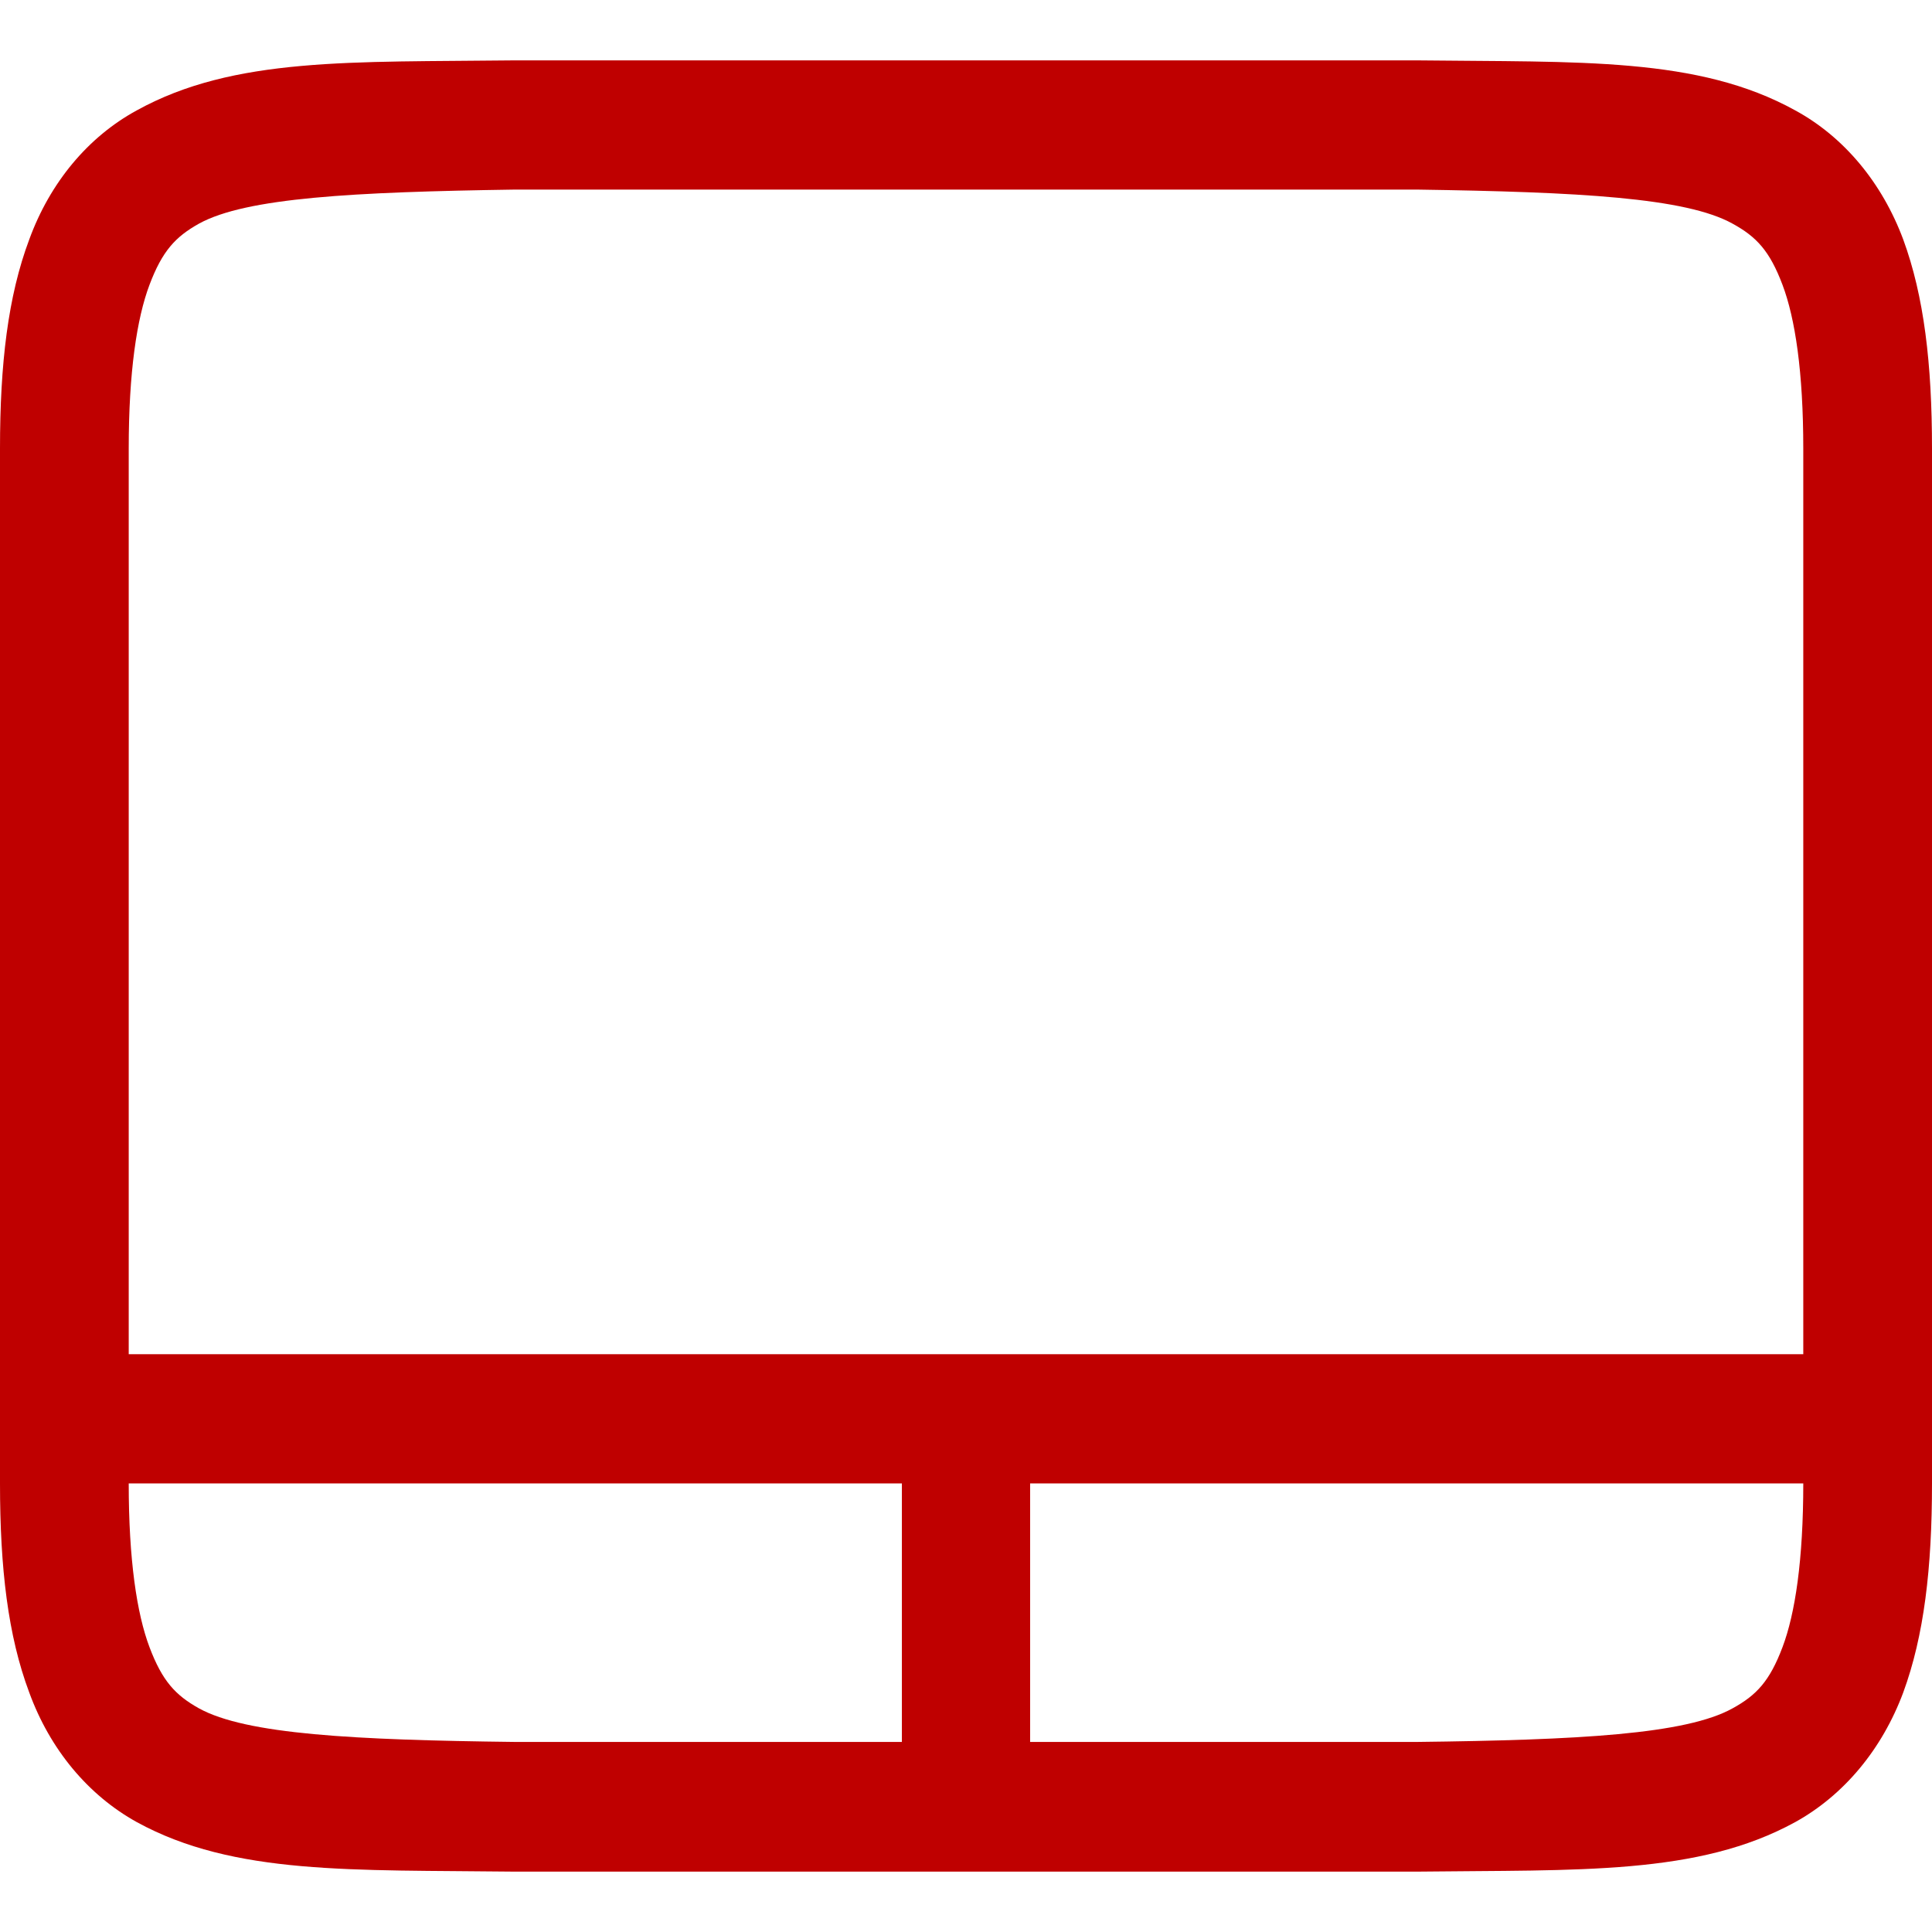 
<svg xmlns="http://www.w3.org/2000/svg" xmlns:xlink="http://www.w3.org/1999/xlink" width="16px" height="16px" viewBox="0 0 16 16" version="1.1">
<g id="surface1">
<path style=" stroke:none;fill-rule:nonzero;fill:#bf0000;fill-opacity:1;" d="M 4.258 0.5 C 2.918 0.516 1.938 0.469 1.133 0.914 C 0.73 1.133 0.414 1.512 0.242 1.984 C 0.066 2.453 0 3.012 0 3.715 L 0 12.285 C 0 12.988 0.066 13.547 0.242 14.016 C 0.414 14.488 0.73 14.867 1.133 15.09 C 1.938 15.531 2.918 15.484 4.258 15.5 L 11.738 15.5 C 13.082 15.484 14.062 15.531 14.867 15.09 C 15.27 14.867 15.586 14.488 15.762 14.016 C 15.934 13.547 16 12.988 16 12.285 L 16 3.715 C 16 3.012 15.934 2.453 15.762 1.984 C 15.586 1.512 15.27 1.133 14.867 0.914 C 14.062 0.469 13.082 0.516 11.738 0.5 Z M 4.266 1.57 L 11.734 1.57 C 13.078 1.59 13.961 1.637 14.348 1.852 C 14.547 1.961 14.656 2.078 14.762 2.359 C 14.867 2.637 14.934 3.082 14.934 3.715 L 14.934 11.215 L 1.066 11.215 L 1.066 3.715 C 1.066 3.082 1.133 2.637 1.238 2.359 C 1.344 2.078 1.453 1.961 1.648 1.852 C 2.039 1.637 2.926 1.59 4.266 1.57 Z M 1.066 12.285 L 7.469 12.285 L 7.469 14.426 L 4.266 14.426 C 2.926 14.41 2.039 14.363 1.648 14.148 C 1.453 14.039 1.344 13.922 1.238 13.641 C 1.133 13.363 1.066 12.918 1.066 12.285 Z M 8.531 12.285 L 14.934 12.285 C 14.934 12.918 14.867 13.363 14.762 13.641 C 14.656 13.922 14.547 14.039 14.348 14.148 C 13.961 14.363 13.074 14.41 11.734 14.426 L 8.531 14.426 Z M 8.531 12.285 "/>
</g>
</svg>
